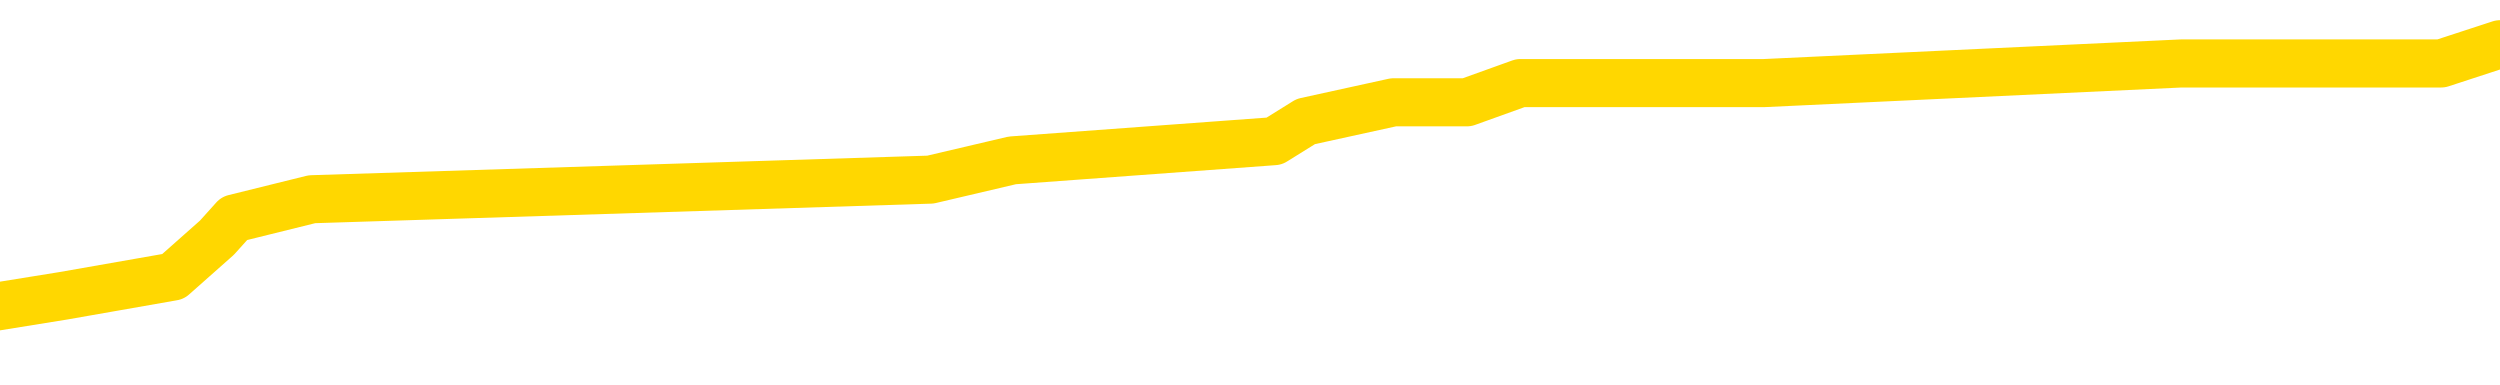 <svg xmlns="http://www.w3.org/2000/svg" version="1.1" viewBox="0 0 6500 1000">
	<path fill="none" stroke="gold" stroke-width="125" stroke-linecap="round" stroke-linejoin="round" d="M0 132743  L-914621 132743 L-914437 132693 L-913947 132592 L-913653 132542 L-913342 132441 L-913107 132391 L-913054 132290 L-912995 132189 L-912841 132139 L-912801 132038 L-912668 131988 L-912376 131938 L-911835 131938 L-911225 131887 L-911177 131887 L-910537 131837 L-910503 131837 L-909978 131837 L-909845 131787 L-909455 131686 L-909127 131585 L-909010 131484 L-908799 131384 L-908082 131384 L-907512 131333 L-907405 131333 L-907230 131283 L-907009 131182 L-906607 131132 L-906581 131031 L-905653 130931 L-905566 130830 L-905484 130729 L-905414 130628 L-905116 130578 L-904964 130477 L-903074 130528 L-902973 130528 L-902711 130528 L-902417 130578 L-902276 130477 L-902027 130477 L-901992 130427 L-901833 130377 L-901370 130276 L-901117 130226 L-900904 130125 L-900653 130075 L-900304 130024 L-899377 129923 L-899283 129823 L-898872 129772 L-897702 129672 L-896513 129621 L-896420 129521 L-896393 129420 L-896127 129319 L-895828 129219 L-895699 129118 L-895662 129017 L-894847 129017 L-894463 129067 L-893403 129118 L-893341 129118 L-893076 130125 L-892605 131082 L-892412 132038 L-892149 132995 L-891812 132945 L-891676 132894 L-891221 132844 L-890478 132794 L-890460 132743 L-890295 132643 L-890227 132643 L-889711 132592 L-888682 132592 L-888486 132542 L-887997 132491 L-887635 132441 L-887226 132441 L-886841 132491 L-885137 132491 L-885039 132491 L-884968 132491 L-884906 132491 L-884722 132441 L-884385 132441 L-883745 132391 L-883668 132340 L-883607 132340 L-883420 132290 L-883340 132290 L-883163 132240 L-883144 132189 L-882914 132189 L-882526 132139 L-881638 132139 L-881598 132089 L-881510 132038 L-881483 131938 L-880475 131887 L-880325 131787 L-880301 131736 L-880168 131686 L-880128 131635 L-878870 131585 L-878812 131585 L-878272 131535 L-878220 131535 L-878173 131535 L-877778 131484 L-877638 131434 L-877438 131384 L-877292 131384 L-877127 131384 L-876850 131434 L-876492 131434 L-875939 131384 L-875294 131333 L-875036 131233 L-874882 131182 L-874481 131132 L-874441 131082 L-874320 131031 L-874258 131082 L-874244 131082 L-874151 131082 L-873857 131031 L-873706 130830 L-873376 130729 L-873298 130628 L-873222 130578 L-872995 130427 L-872929 130326 L-872701 130226 L-872649 130125 L-872484 130075 L-871478 130024 L-871295 129974 L-870744 129923 L-870351 129823 L-869953 129772 L-869103 129672 L-869025 129621 L-868446 129571 L-868005 129571 L-867764 129521 L-867606 129521 L-867206 129420 L-867185 129420 L-866740 129370 L-866335 129319 L-866199 129219 L-866024 129118 L-865887 129017 L-865637 128916 L-864637 128866 L-864555 128816 L-864420 128765 L-864381 128715 L-863491 128665 L-863275 128614 L-862832 128564 L-862715 128514 L-862658 128463 L-861982 128463 L-861881 128413 L-861853 128413 L-860511 128363 L-860105 128312 L-860066 128262 L-859137 128211 L-859039 128161 L-858906 128111 L-858502 128060 L-858476 128010 L-858383 127960 L-858167 127909 L-857755 127809 L-856602 127708 L-856310 127607 L-856281 127507 L-855673 127456 L-855423 127355 L-855404 127305 L-854474 127255 L-854423 127154 L-854300 127104 L-854283 127003 L-854127 126953 L-853952 126852 L-853815 126802 L-853759 126751 L-853651 126701 L-853566 126651 L-853332 126600 L-853257 126550 L-852949 126500 L-852831 126449 L-852661 126399 L-852570 126348 L-852467 126348 L-852444 126298 L-852367 126298 L-852269 126197 L-851902 126147 L-851798 126097 L-851294 126046 L-850842 125996 L-850804 125946 L-850780 125895 L-850739 125845 L-850611 125795 L-850510 125744 L-850068 125694 L-849786 125644 L-849194 125593 L-849063 125543 L-848789 125442 L-848636 125392 L-848483 125341 L-848398 125241 L-848320 125190 L-848134 125140 L-848084 125140 L-848056 125090 L-847977 125039 L-847953 124989 L-847670 124888 L-847066 124788 L-846071 124737 L-845773 124687 L-845039 124636 L-844794 124586 L-844705 124536 L-844127 124485 L-843429 124435 L-842677 124385 L-842358 124334 L-841975 124234 L-841898 124183 L-841264 124133 L-841078 124083 L-840990 124083 L-840861 124083 L-840548 124032 L-840499 123982 L-840357 123932 L-840335 123881 L-839367 123831 L-838822 123780 L-838344 123780 L-838283 123780 L-837959 123780 L-837938 123730 L-837875 123730 L-837665 123680 L-837588 123629 L-837534 123579 L-837511 123529 L-837472 123478 L-837456 123428 L-836699 123378 L-836682 123327 L-835883 123277 L-835730 123227 L-834825 123176 L-834319 123126 L-834090 123025 L-834048 123025 L-833933 122975 L-833757 122924 L-833002 122975 L-832867 122924 L-832703 122874 L-832385 122824 L-832209 122723 L-831187 122622 L-831164 122522 L-830913 122471 L-830700 122371 L-830066 122320 L-829828 122220 L-829795 122119 L-829617 122018 L-829537 121917 L-829447 121867 L-829383 121766 L-828942 121666 L-828919 121615 L-828378 121565 L-828122 121515 L-827627 121464 L-826750 121414 L-826713 121364 L-826661 121313 L-826620 121263 L-826502 121212 L-826226 121162 L-826019 121061 L-825822 120961 L-825798 120860 L-825748 120759 L-825709 120709 L-825631 120659 L-825034 120558 L-824973 120508 L-824870 120457 L-824716 120407 L-824084 120356 L-823403 120306 L-823100 120205 L-822754 120155 L-822556 120105 L-822508 120004 L-822187 119954 L-821560 119903 L-821413 119853 L-821377 119803 L-821319 119752 L-821242 119652 L-821001 119652 L-820913 119601 L-820819 119551 L-820525 119501 L-820390 119450 L-820330 119400 L-820293 119299 L-820021 119299 L-819015 119249 L-818840 119198 L-818789 119198 L-818496 119148 L-818304 119047 L-817971 118997 L-817464 118947 L-816902 118846 L-816887 118745 L-816871 118695 L-816770 118594 L-816656 118493 L-816616 118393 L-816579 118342 L-816513 118342 L-816485 118292 L-816346 118342 L-816053 118342 L-816003 118342 L-815898 118342 L-815634 118292 L-815169 118242 L-815024 118242 L-814970 118141 L-814912 118091 L-814721 118040 L-814356 117990 L-814142 117990 L-813947 117990 L-813889 117990 L-813830 117889 L-813676 117839 L-813407 117789 L-812977 118040 L-812961 118040 L-812884 117990 L-812820 117940 L-812691 117587 L-812667 117537 L-812383 117486 L-812335 117436 L-812281 117386 L-811818 117335 L-811780 117335 L-811739 117285 L-811549 117235 L-811068 117184 L-810581 117134 L-810565 117084 L-810527 117033 L-810270 116983 L-810193 116882 L-809963 116832 L-809947 116731 L-809653 116630 L-809210 116580 L-808763 116530 L-808259 116479 L-808105 116429 L-807818 116379 L-807778 116278 L-807447 116228 L-807225 116177 L-806708 116077 L-806632 116026 L-806385 115925 L-806190 115825 L-806130 115774 L-805354 115724 L-805280 115724 L-805049 115674 L-805033 115674 L-804971 115623 L-804775 115573 L-804311 115573 L-804288 115523 L-804158 115523 L-802857 115523 L-802841 115523 L-802763 115472 L-802670 115472 L-802453 115472 L-802300 115422 L-802122 115472 L-802068 115523 L-801781 115573 L-801741 115573 L-801372 115573 L-800932 115573 L-800748 115573 L-800427 115523 L-800132 115523 L-799686 115422 L-799614 115372 L-799152 115271 L-798714 115221 L-798532 115170 L-797078 115069 L-796946 115019 L-796489 114918 L-796263 114868 L-795877 114767 L-795360 114667 L-794406 114566 L-793612 114465 L-792937 114415 L-792512 114314 L-792201 114264 L-791971 114113 L-791287 113962 L-791274 113811 L-791064 113609 L-791042 113559 L-790868 113458 L-789918 113408 L-789650 113307 L-788835 113257 L-788524 113156 L-788487 113106 L-788429 113005 L-787813 112955 L-787175 112854 L-785549 112804 L-784875 112753 L-784233 112753 L-784155 112753 L-784099 112753 L-784063 112753 L-784035 112703 L-783923 112602 L-783905 112552 L-783882 112502 L-783729 112451 L-783675 112350 L-783597 112300 L-783478 112250 L-783380 112199 L-783263 112149 L-782993 112048 L-782724 111998 L-782706 111897 L-782506 111847 L-782360 111746 L-782133 111696 L-781999 111646 L-781690 111595 L-781630 111545 L-781277 111444 L-780928 111394 L-780827 111343 L-780763 111243 L-780703 111192 L-780319 111092 L-779938 111041 L-779834 110991 L-779573 110941 L-779302 110840 L-779143 110790 L-779110 110739 L-779049 110689 L-778907 110638 L-778723 110588 L-778679 110538 L-778391 110538 L-778375 110487 L-778141 110487 L-778080 110437 L-778042 110437 L-777462 110387 L-777329 110336 L-777305 110135 L-777287 109782 L-777270 109380 L-777253 108977 L-777229 108574 L-777213 108272 L-777192 107919 L-777175 107567 L-777152 107366 L-777135 107164 L-777113 107013 L-777097 106912 L-777048 106761 L-776976 106610 L-776941 106359 L-776917 106157 L-776881 105956 L-776840 105754 L-776803 105654 L-776787 105452 L-776763 105301 L-776726 105200 L-776709 105049 L-776686 104949 L-776668 104848 L-776650 104747 L-776634 104647 L-776605 104495 L-776579 104344 L-776533 104294 L-776517 104193 L-776475 104143 L-776427 104042 L-776356 103942 L-776341 103841 L-776325 103740 L-776262 103690 L-776223 103639 L-776184 103589 L-776018 103539 L-775953 103488 L-775937 103438 L-775893 103337 L-775834 103287 L-775622 103237 L-775588 103186 L-775546 103136 L-775468 103086 L-774931 103035 L-774852 102985 L-774748 102884 L-774659 102834 L-774483 102783 L-774133 102733 L-773977 102683 L-773539 102632 L-773382 102582 L-773252 102532 L-772549 102431 L-772347 102381 L-771387 102280 L-770904 102230 L-770805 102230 L-770713 102179 L-770468 102129 L-770395 102079 L-769952 101978 L-769856 101927 L-769841 101877 L-769825 101827 L-769800 101776 L-769334 101726 L-769117 101676 L-768978 101625 L-768684 101575 L-768595 101525 L-768554 101474 L-768524 101424 L-768352 101374 L-768293 101323 L-768216 101273 L-768136 101223 L-768066 101223 L-767757 101172 L-767672 101122 L-767458 101072 L-767423 101021 L-766739 100971 L-766641 100920 L-766435 100870 L-766389 100820 L-766110 100769 L-766048 100719 L-766031 100618 L-765953 100568 L-765645 100467 L-765621 100417 L-765567 100316 L-765544 100266 L-765422 100216 L-765286 100115 L-765042 100064 L-764916 100064 L-764269 100014 L-764253 100014 L-764229 100014 L-764048 99913 L-763972 99863 L-763880 99813 L-763453 99762 L-763037 99712 L-762644 99611 L-762565 99561 L-762546 99511 L-762183 99460 L-761946 99410 L-761718 99360 L-761405 99309 L-761327 99259 L-761246 99158 L-761068 99057 L-761053 99007 L-760787 98906 L-760707 98856 L-760477 98806 L-760251 98755 L-759935 98755 L-759760 98705 L-759399 98705 L-759007 98655 L-758938 98554 L-758874 98504 L-758734 98403 L-758682 98352 L-758580 98252 L-758079 98201 L-757881 98151 L-757635 98101 L-757449 98050 L-757150 98000 L-757073 97950 L-756907 97849 L-756023 97799 L-755994 97698 L-755871 97597 L-755293 97547 L-755215 97496 L-754501 97496 L-754189 97496 L-753976 97496 L-753959 97496 L-753573 97496 L-753048 97396 L-752602 97345 L-752272 97295 L-752119 97245 L-751794 97245 L-751615 97194 L-751534 97194 L-751327 97094 L-751152 97043 L-750223 96993 L-749334 96943 L-749295 96892 L-749067 96892 L-748687 96842 L-747900 96792 L-747666 96741 L-747590 96691 L-747232 96640 L-746660 96540 L-746394 96489 L-746007 96439 L-745903 96439 L-745733 96439 L-745115 96439 L-744904 96439 L-744596 96439 L-744543 96389 L-744415 96338 L-744362 96288 L-744243 96238 L-743907 96137 L-742947 96087 L-742816 95986 L-742614 95936 L-741983 95885 L-741672 95835 L-741258 95784 L-741230 95734 L-741085 95684 L-740665 95633 L-739332 95633 L-739285 95583 L-739157 95482 L-739140 95432 L-738562 95331 L-738357 95281 L-738327 95231 L-738286 95180 L-738229 95130 L-738191 95080 L-738113 95029 L-737970 94979 L-737516 94929 L-737397 94878 L-737112 94828 L-736739 94777 L-736643 94727 L-736316 94677 L-735962 94626 L-735792 94576 L-735745 94526 L-735636 94475 L-735547 94425 L-735519 94375 L-735442 94274 L-735139 94224 L-735105 94123 L-735033 94073 L-734666 94022 L-734330 93972 L-734249 93972 L-734029 93921 L-733858 93871 L-733830 93821 L-733333 93770 L-732784 93670 L-731903 93619 L-731805 93519 L-731728 93468 L-731454 93418 L-731206 93317 L-731132 93267 L-731071 93166 L-730952 93116 L-730909 93065 L-730799 93015 L-730723 92914 L-730022 92864 L-729777 92814 L-729737 92763 L-729580 92713 L-728981 92713 L-728754 92713 L-728662 92713 L-728187 92713 L-727590 92612 L-727070 92562 L-727049 92512 L-726904 92461 L-726584 92461 L-726042 92461 L-725810 92461 L-725639 92461 L-725153 92411 L-724925 92361 L-724840 92310 L-724494 92260 L-724168 92260 L-723645 92209 L-723318 92159 L-722717 92109 L-722520 92008 L-722468 91958 L-722427 91907 L-722146 91857 L-721461 91756 L-721151 91706 L-721126 91605 L-720935 91555 L-720712 91505 L-720626 91454 L-719963 91353 L-719938 91303 L-719717 91202 L-719387 91152 L-719035 91051 L-718830 91001 L-718597 90900 L-718339 90850 L-718150 90749 L-718103 90699 L-717876 90649 L-717841 90598 L-717685 90548 L-717470 90497 L-717297 90447 L-717206 90397 L-716928 90346 L-716685 90296 L-716369 90246 L-715943 90246 L-715906 90246 L-715422 90246 L-715189 90246 L-714977 90195 L-714751 90145 L-714201 90145 L-713954 90095 L-713120 90095 L-713064 90044 L-713042 89994 L-712885 89944 L-712423 89893 L-712382 89843 L-712042 89742 L-711909 89692 L-711686 89641 L-711114 89591 L-710642 89541 L-710448 89490 L-710255 89440 L-710065 89390 L-709964 89339 L-709595 89289 L-709549 89239 L-709468 89188 L-708174 89138 L-708126 89088 L-707857 89088 L-707712 89088 L-707161 89088 L-707045 89037 L-706963 88987 L-706604 88937 L-706380 88886 L-706099 88836 L-705770 88735 L-705262 88685 L-705149 88634 L-705070 88584 L-704906 88534 L-704612 88534 L-704143 88534 L-703946 88584 L-703896 88584 L-703246 88534 L-703124 88483 L-702670 88483 L-702634 88433 L-702166 88383 L-702055 88332 L-702039 88282 L-701823 88282 L-701642 88232 L-701110 88232 L-700081 88232 L-699881 88181 L-699423 88131 L-698475 88030 L-698376 87980 L-698022 87879 L-697962 87829 L-697947 87778 L-697912 87728 L-697542 87678 L-697422 87627 L-697180 87577 L-697017 87527 L-696829 87476 L-696708 87426 L-695638 87325 L-694780 87275 L-694567 87174 L-694470 87124 L-694296 87023 L-693963 86973 L-693891 86922 L-693833 86872 L-693658 86872 L-693269 86822 L-693034 86771 L-692923 86721 L-692805 86671 L-691825 86620 L-691799 86570 L-691205 86469 L-691172 86469 L-691024 86419 L-690739 86369 L-689828 86369 L-688881 86369 L-688728 86318 L-688626 86318 L-688494 86268 L-688351 86218 L-688325 86167 L-688211 86117 L-687992 86066 L-687311 86016 L-687181 85966 L-686878 85915 L-686638 85815 L-686306 85764 L-685667 85714 L-685324 85613 L-685263 85563 L-685107 85563 L-684185 85563 L-683715 85563 L-683671 85563 L-683659 85513 L-683617 85462 L-683595 85412 L-683568 85362 L-683425 85311 L-683002 85261 L-682667 85261 L-682476 85210 L-682047 85210 L-681859 85160 L-681470 85059 L-680936 85009 L-680563 84959 L-680542 84959 L-680292 84908 L-680174 84858 L-680098 84808 L-679962 84757 L-679922 84707 L-679843 84657 L-679448 84606 L-678952 84556 L-678840 84455 L-678667 84405 L-678359 84354 L-677912 84304 L-677589 84254 L-677446 84153 L-677019 84052 L-676866 83952 L-676811 83851 L-675997 83801 L-675977 83750 L-675605 83700 L-675548 83700 L-674419 83650 L-674352 83650 L-673793 83599 L-673598 83549 L-673462 83498 L-673229 83448 L-672882 83398 L-672847 83297 L-672812 83247 L-672744 83146 L-672395 83096 L-672223 83045 L-671738 82995 L-671721 82945 L-671396 82894 L-671239 82844 L-670098 82743 L-670073 82693 L-669881 82592 L-669688 82542 L-669438 82491 L-669420 82441 L-668400 82391 L-668103 82340 L-668027 82290 L-667891 82189 L-667715 82139 L-667138 82038 L-666923 81988 L-666859 81938 L-666728 81887 L-666692 81787 L-666168 81736 L-666030 101575 L-666016 101575 L-665993 101575 L-665973 101575 L-665746 81686 L-664970 81686 L-664928 81686 L-664561 81686 L-664482 81635 L-664430 81585 L-663757 81535 L-663015 81484 L-662590 81484 L-662142 81434 L-661080 81384 L-660769 81283 L-660359 81283 L-660287 81233 L-659762 81233 L-659668 81233 L-659650 81233 L-659205 81182 L-659020 81082 L-658240 80981 L-657567 80931 L-657155 80779 L-656923 80679 L-656783 80628 L-656701 80528 L-656681 80477 L-656605 80477 L-656476 80427 L-656160 80477 L-655935 80477 L-655610 80427 L-655548 80427 L-655178 80427 L-655145 80427 L-654936 80427 L-654269 80427 L-654191 80427 L-654033 80326 L-653923 80326 L-653596 80276 L-653441 80226 L-653101 80226 L-653044 80125 L-652705 80024 L-652502 79974 L-652449 79873 L-651072 79823 L-650943 79772 L-650509 79722 L-650189 79672 L-649361 79571 L-649238 79521 L-648507 79420 L-648351 79319 L-648310 79269 L-648257 79219 L-648233 79168 L-648119 79118 L-647823 79067 L-647533 79017 L-647479 78967 L-647358 78916 L-647328 78866 L-647228 78816 L-646784 78816 L-646633 78765 L-645797 78765 L-645255 78715 L-644920 78715 L-644905 78665 L-644829 78614 L-644713 78564 L-644518 78514 L-644254 78463 L-643420 78413 L-643323 78363 L-642802 78312 L-642760 78262 L-642661 78211 L-641833 78211 L-641698 78161 L-641359 78161 L-640805 78111 L-640425 78060 L-640262 78010 L-639952 77960 L-639140 77909 L-638833 77859 L-638565 77859 L-638243 77859 L-637923 77909 L-637647 77909 L-636818 77809 L-636723 77758 L-636631 77607 L-636526 77456 L-636140 77305 L-635660 77204 L-635643 77154 L-635525 77104 L-635157 77003 L-635062 76953 L-634228 76852 L-634151 76802 L-633851 76751 L-633761 76701 L-633353 76600 L-633243 76500 L-632544 76449 L-632071 76399 L-632011 76348 L-631792 76248 L-631518 76197 L-631405 76147 L-630378 76097 L-629991 76046 L-629971 75996 L-629638 75946 L-629394 75895 L-628960 75845 L-628850 75795 L-628733 75744 L-628281 75644 L-627690 75593 L-627354 75543 L-625461 75492 L-625347 75392 L-625136 75341 L-623817 75291 L-623711 63962 L-623645 52783 L-623609 42461 L-623547 42461 L-623047 53690 L-622372 64767 L-622350 74989 L-622080 74888 L-621112 74888 L-620423 74838 L-620261 74788 L-619720 74737 L-619630 74687 L-618611 74636 L-617663 74536 L-617297 74586 L-617195 74636 L-616606 74636 L-616547 74636 L-616446 74586 L-616006 74485 L-615899 74435 L-615457 74385 L-614457 74234 L-614201 74083 L-614098 73932 L-613968 73831 L-613601 73730 L-613020 73629 L-612989 73579 L-612674 73529 L-610691 73478 L-610575 73428 L-610507 73428 L-610149 73378 L-608530 73327 L-608353 73327 L-608208 73327 L-607386 73378 L-607333 73428 L-607278 73428 L-606844 73428 L-605864 73478 L-605790 73478 L-604705 73428 L-604492 73428 L-603776 73327 L-603388 73277 L-603169 73176 L-602849 73076 L-602356 72975 L-602228 72924 L-601999 72824 L-601767 72723 L-601708 72673 L-601418 72622 L-601146 72522 L-600116 72471 L-598451 72421 L-598032 72371 L-597895 72320 L-597738 72320 L-597433 72270 L-597205 72169 L-597047 72119 L-596887 72018 L-596718 71917 L-596671 71867 L-596617 71817 L-596596 71817 L-596210 71766 L-595960 71766 L-595689 71766 L-595529 71766 L-595439 71766 L-593780 71766 L-593615 71817 L-593235 71766 L-592775 71766 L-592166 71666 L-591072 71615 L-590641 71565 L-590610 71515 L-590548 71464 L-590530 71414 L-588826 71364 L-588784 71313 L-588318 71263 L-588131 71212 L-588099 71112 L-587504 71061 L-587454 71011 L-587131 70961 L-587081 70910 L-586870 70860 L-586852 70810 L-586586 70709 L-586533 70659 L-586064 70608 L-585554 70508 L-585475 70508 L-585181 70457 L-585164 70407 L-585126 70356 L-585055 70306 L-584897 70256 L-583951 70256 L-583895 70256 L-583374 70256 L-583182 70205 L-583081 70205 L-582855 70155 L-582345 70155 L-581957 71515 L-581887 71515 L-581539 71464 L-581182 71414 L-580053 69954 L-580002 69853 L-579776 69803 L-579742 69752 L-579617 69652 L-579518 69652 L-579253 69652 L-578513 69702 L-577935 69702 L-577641 69702 L-576935 69702 L-576757 69652 L-576733 69652 L-576097 69601 L-575786 69551 L-575390 69551 L-575360 69501 L-575339 69450 L-575185 69400 L-574500 69400 L-574484 69400 L-574144 69400 L-573871 69349 L-573834 69299 L-573778 69198 L-573756 69148 L-573684 69098 L-573352 69047 L-573246 68997 L-573217 68896 L-573019 68846 L-572866 68796 L-571998 68745 L-571436 68645 L-571420 68645 L-571318 68594 L-571216 68645 L-571070 68645 L-570991 68645 L-570954 68594 L-570898 68544 L-570825 68493 L-570680 68443 L-570198 68443 L-569794 68393 L-568927 68443 L-568907 68443 L-568650 68443 L-568573 68443 L-568544 68393 L-568533 68292 L-568516 68242 L-568223 68191 L-568184 68141 L-568112 68091 L-568038 68040 L-567833 67990 L-567673 67839 L-567372 67688 L-567295 67486 L-567278 67335 L-567061 67235 L-566830 67235 L-566720 67285 L-566350 67335 L-566192 67335 L-565961 67335 L-565792 67335 L-565647 67285 L-565515 67235 L-564239 67134 L-563836 67033 L-563775 66983 L-563658 66882 L-563233 66832 L-563218 66731 L-563156 66681 L-562882 66580 L-562770 66530 L-562488 66429 L-562210 66379 L-561785 66278 L-561763 66228 L-561685 66177 L-561559 66127 L-560973 66077 L-560581 66026 L-560246 65976 L-559657 65925 L-559554 65925 L-559384 65875 L-559248 65875 L-558420 65825 L-557235 65774 L-557199 65724 L-557143 65724 L-556923 65674 L-556718 65674 L-556563 65674 L-556306 65623 L-556230 65573 L-555687 65523 L-555651 65472 L-555402 65422 L-555014 65372 L-554189 65321 L-553831 65271 L-553520 65271 L-553262 65221 L-553039 65170 L-552632 65120 L-552516 65069 L-552332 65019 L-552279 65019 L-552091 64969 L-551920 64918 L-551891 64868 L-551611 64818 L-551300 64767 L-551162 64717 L-550853 64667 L-550659 64667 L-550643 64616 L-549924 64616 L-549790 64516 L-549493 64465 L-549402 64415 L-548802 64415 L-548763 64365 L-548685 64314 L-548064 64264 L-547913 64163 L-547872 64113 L-547562 64062 L-547370 64012 L-547177 63911 L-547121 63811 L-546813 63760 L-546760 63710 L-546706 63760 L-546680 63760 L-546555 63760 L-545744 63710 L-545668 63660 L-545127 63609 L-544859 63559 L-544199 63509 L-543292 63458 L-543050 63408 L-542518 63358 L-542301 63307 L-541193 63358 L-541143 63358 L-540368 63358 L-539820 63307 L-539709 63257 L-539556 63156 L-539501 63106 L-539335 63055 L-538958 63005 L-538510 62955 L-538456 62904 L-538301 62854 L-537621 62804 L-537401 62753 L-536883 62703 L-536034 62602 L-536018 62552 L-534227 62502 L-533673 62451 L-533556 62401 L-532550 62350 L-532513 62300 L-532281 62300 L-532188 62300 L-532148 62300 L-531816 62250 L-531464 62199 L-531199 62099 L-530912 62048 L-530602 61948 L-530348 61847 L-530254 61797 L-529764 61746 L-529557 61696 L-528991 61646 L-528877 61696 L-528525 61646 L-528474 61646 L-528434 61646 L-527830 61545 L-527097 61444 L-526515 61343 L-526280 61243 L-525740 61092 L-525587 60991 L-525085 60941 L-524876 60840 L-524853 60840 L-524794 60790 L-523831 60790 L-523654 60739 L-523212 60689 L-523187 60588 L-523032 60538 L-522951 60538 L-522800 60588 L-522154 60588 L-522104 60538 L-520984 60487 L-520000 60437 L-519938 60387 L-519218 60336 L-518353 60286 L-517974 60236 L-517755 60236 L-516996 60185 L-516944 60135 L-516634 60034 L-515783 60034 L-515590 59984 L-515413 59934 L-515189 59934 L-515062 59883 L-514870 59883 L-514637 59833 L-514468 59883 L-514181 59833 L-513902 59833 L-513819 59782 L-513648 59732 L-513632 59631 L-513478 59581 L-513439 59531 L-512663 59480 L-512587 59480 L-512355 59380 L-511928 59329 L-511582 59279 L-510999 59229 L-510730 59229 L-510471 59229 L-510342 59128 L-510326 59078 L-510212 59027 L-510188 58977 L-509954 58926 L-509918 58876 L-508602 58876 L-508546 58826 L-507867 58725 L-507295 58725 L-507169 58725 L-507016 58725 L-506939 58725 L-506627 58624 L-506354 58574 L-506265 58473 L-506163 58473 L-505235 58423 L-505159 58423 L-504795 58423 L-504771 58373 L-504734 58322 L-503959 58222 L-503867 58171 L-503727 58121 L-503325 58070 L-503063 58070 L-502820 58121 L-502606 58070 L-502525 58070 L-502449 58070 L-502372 58070 L-502186 58121 L-502119 58121 L-501870 58121 L-501815 58070 L-501677 58020 L-501597 57919 L-501484 57869 L-501261 57819 L-501097 57768 L-501056 57718 L-500886 57668 L-500515 57617 L-500501 57567 L-500385 57517 L-499663 57466 L-499627 57416 L-499494 57416 L-499147 57366 L-498735 57366 L-498699 57366 L-498621 57315 L-498582 57265 L-498218 57215 L-498014 57164 L-497999 57114 L-497653 57063 L-497305 57063 L-496979 57063 L-496877 57013 L-496724 57013 L-496530 56963 L-496298 56963 L-496206 56963 L-496050 56963 L-495973 56963 L-495932 56912 L-495819 56862 L-495796 56812 L-495545 56812 L-495406 56711 L-494828 56560 L-494000 56459 L-493512 56359 L-493391 56308 L-493352 56258 L-493340 56207 L-493188 56107 L-493087 56006 L-492854 55956 L-492463 55855 L-492159 55805 L-492143 55754 L-491973 55704 L-491734 55603 L-491138 55603 L-490534 55553 L-490494 55553 L-490454 55553 L-490301 55503 L-490247 55452 L-490185 55402 L-490117 55351 L-490062 55251 L-490037 55200 L-489990 55150 L-489896 55049 L-489759 54999 L-489605 54949 L-489473 54898 L-489432 54898 L-489397 54848 L-489335 54798 L-489061 54697 L-488747 54647 L-488706 54546 L-488621 54495 L-488444 54445 L-488206 54395 L-487849 54344 L-487819 54294 L-487250 54244 L-487127 54193 L-486891 54143 L-486868 54143 L-486587 54093 L-486301 54093 L-486046 54093 L-485474 54042 L-485177 53992 L-485101 53942 L-484402 53891 L-484324 53841 L-484289 53791 L-484263 53740 L-484211 53639 L-484018 53589 L-483877 53488 L-483841 53438 L-483801 53388 L-483206 53337 L-482973 53287 L-482690 53639 L-482635 53942 L-482562 54294 L-482483 54596 L-482247 54495 L-482003 54445 L-481868 54395 L-481761 54344 L-481682 54294 L-481295 54193 L-481168 54143 L-481015 54093 L-480977 54042 L-480831 53992 L-480610 53942 L-480436 53891 L-480367 53841 L-479546 53740 L-479529 53740 L-479235 53690 L-478447 53639 L-478137 53639 L-477991 53589 L-477763 53539 L-477562 53438 L-476625 53388 L-476588 53337 L-476566 53287 L-476525 53186 L-476256 53136 L-475660 53086 L-475596 53035 L-475561 52985 L-475544 52935 L-474849 52935 L-474647 52935 L-474615 52935 L-474282 52935 L-474174 52884 L-473550 52783 L-473045 52733 L-473008 52632 L-472566 52632 L-472470 52582 L-472311 52582 L-471998 52582 L-471985 52582 L-471545 52632 L-471063 52683 L-470934 52683 L-470614 52683 L-470546 52632 L-470242 52632 L-470066 52582 L-469872 52532 L-469629 52431 L-469432 52330 L-469406 52230 L-468828 52179 L-468758 52129 L-468348 52079 L-468294 52028 L-468248 51978 L-467884 51927 L-467738 51877 L-467532 51827 L-467436 51827 L-467281 51776 L-467219 51726 L-467072 51625 L-466971 51575 L-466414 51575 L-466392 51676 L-466220 51726 L-465678 51776 L-465617 51776 L-465563 51676 L-465535 51575 L-465463 51525 L-465447 51424 L-465384 51374 L-465347 51273 L-465192 51223 L-464867 51172 L-464301 51122 L-464286 51072 L-464224 50971 L-464123 50870 L-464076 50870 L-463834 50820 L-463412 50820 L-463257 50820 L-461515 50719 L-460974 50669 L-460030 50618 L-459621 50568 L-459080 50467 L-458883 50417 L-458715 50367 L-458419 50316 L-458304 50266 L-458289 50266 L-458134 50216 L-457994 50165 L-457918 50064 L-457786 50064 L-457438 50064 L-457067 50115 L-456469 50115 L-456294 50115 L-456137 50064 L-455869 50014 L-455717 50014 L-455426 50165 L-455402 50266 L-455319 50367 L-455092 50467 L-454392 50417 L-454265 50367 L-453834 50316 L-453740 50266 L-452535 50266 L-452486 50216 L-452193 50216 L-451789 50165 L-451513 50064 L-451494 50014 L-451376 49964 L-451300 49913 L-451119 49863 L-450639 49813 L-450187 49712 L-449777 49662 L-449747 49611 L-449328 49561 L-449214 49561 L-449096 49561 L-449081 49561 L-448887 49511 L-448865 49410 L-448633 49360 L-448190 49309 L-447870 49208 L-447405 49208 L-447240 49158 L-447085 49108 L-446929 49108 L-446476 49108 L-446157 49108 L-446102 49158 L-445731 49158 L-445693 49208 L-445367 49208 L-445250 49158 L-445151 49108 L-444825 49007 L-444438 48957 L-444177 48906 L-443819 48806 L-443563 48755 L-441392 48705 L-441343 48655 L-441321 48604 L-440909 48604 L-440847 48604 L-440777 48655 L-440546 48655 L-440236 48604 L-439932 48504 L-439888 48453 L-439580 48403 L-439447 48352 L-439231 48302 L-438519 48252 L-438363 48252 L-438225 48201 L-438076 48201 L-438055 48201 L-437861 48151 L-437836 48101 L-437744 48050 L-437723 48000 L-437706 47950 L-437606 47899 L-436677 47849 L-436219 47849 L-435127 47748 L-434705 47748 L-434301 47698 L-434262 47648 L-434009 47597 L-433234 47496 L-433218 47446 L-433194 47396 L-433001 47345 L-432264 47295 L-431995 47245 L-431955 47194 L-431556 47094 L-431531 47043 L-430741 46993 L-430061 46943 L-428690 46892 L-428420 46842 L-428372 46792 L-427834 46691 L-427801 46640 L-427699 46540 L-427376 46489 L-427296 46439 L-427027 46439 L-426115 46389 L-425976 46389 L-425727 46288 L-425182 46288 L-424760 46238 L-424567 46187 L-424551 46187 L-424413 46087 L-424319 46036 L-424192 45986 L-423932 45936 L-423907 45835 L-423816 45784 L-423506 45734 L-423446 45684 L-423329 45684 L-422979 45684 L-422168 45684 L-421937 45583 L-421108 45583 L-420876 45482 L-420659 45432 L-420141 45432 L-419503 45382 L-419086 45331 L-418764 45281 L-418283 45231 L-417858 45231 L-417797 45180 L-417448 45180 L-417407 45130 L-417394 45080 L-417294 44979 L-417249 44979 L-416763 44929 L-415962 44929 L-415628 44929 L-414546 44878 L-414066 44828 L-414043 44777 L-413903 44727 L-413348 44677 L-412651 44626 L-412342 44576 L-412120 44526 L-412015 44475 L-411913 44375 L-411242 44324 L-411148 44274 L-411126 44274 L-411048 44224 L-410870 44224 L-410698 44224 L-410518 44173 L-410504 44123 L-410428 44073 L-410264 44022 L-409749 43972 L-409733 43921 L-409593 43921 L-409230 43871 L-409206 43871 L-409075 43821 L-409051 43770 L-408688 43720 L-408163 43619 L-408069 43569 L-407853 43468 L-407760 43418 L-407735 43368 L-407271 43317 L-407194 43317 L-406792 43267 L-406342 43267 L-405090 43217 L-405051 43166 L-404620 43116 L-404587 43065 L-403868 43015 L-403691 42965 L-403556 42914 L-403249 42864 L-403194 42814 L-403169 42713 L-403153 42612 L-402978 42562 L-402789 42512 L-402281 42512 L-401908 42109 L-401569 41656 L-401531 41253 L-400812 40900 L-400718 40850 L-400679 40800 L-400138 40800 L-400115 40749 L-399712 40699 L-399286 40649 L-399015 40649 L-398836 40598 L-398590 40497 L-398567 40447 L-398510 40346 L-397893 40296 L-397391 40246 L-397004 40246 L-396385 40296 L-396168 40296 L-396013 40346 L-394721 40246 L-394622 40195 L-394179 40095 L-393848 40044 L-393548 39944 L-393305 39893 L-392570 39793 L-391991 39742 L-391162 39692 L-391061 39641 L-390504 39591 L-390366 39541 L-388724 39490 L-388663 39490 L-388569 39490 L-387602 39490 L-387425 39440 L-387138 39440 L-386920 39440 L-386842 39390 L-386570 39390 L-386455 39339 L-386302 39289 L-385992 39239 L-385913 39188 L-385822 39188 L-385745 39138 L-385629 39138 L-385450 39088 L-385358 39037 L-385319 38987 L-384816 38987 L-384598 38937 L-384468 38937 L-384313 38886 L-384259 38836 L-384134 38836 L-383749 38786 L-383241 38735 L-383168 38685 L-382688 38634 L-382611 38584 L-382511 38584 L-382277 38534 L-381813 38534 L-381583 38534 L-381566 38534 L-381334 38534 L-381179 38534 L-381118 38534 L-380925 38483 L-380654 38383 L-379902 38332 L-378949 38332 L-378913 38282 L-378688 38282 L-378249 38282 L-377968 38181 L-377619 38131 L-376550 38081 L-375623 38081 L-375492 38081 L-375445 38081 L-375376 38030 L-375221 38030 L-375144 37930 L-374970 37829 L-374535 37728 L-374331 37678 L-374271 37577 L-373688 37527 L-373534 37426 L-373419 37376 L-373378 37325 L-373209 37275 L-373072 37225 L-372861 37124 L-372783 37074 L-372760 37023 L-372551 36922 L-372141 36872 L-372117 36822 L-371894 36771 L-371748 36721 L-371714 36671 L-371700 36620 L-371678 36570 L-371444 36520 L-371259 36469 L-371042 36419 L-371016 36369 L-370327 36318 L-370223 36268 L-370188 36218 L-370167 36167 L-369973 36117 L-369920 36066 L-369803 35966 L-369722 35966 L-369611 35915 L-369296 35865 L-368837 35815 L-368582 35764 L-368348 35664 L-368218 35613 L-367865 35563 L-367806 35513 L-367653 35462 L-367081 35362 L-366995 35311 L-366841 35210 L-366545 35110 L-366175 35009 L-365872 34908 L-365796 34858 L-365391 34808 L-365223 34808 L-365079 34808 L-364539 34808 L-364478 34808 L-364462 34707 L-364296 34657 L-364090 34606 L-364016 34606 L-363923 34556 L-363513 34506 L-363497 34455 L-363474 34455 L-363281 34405 L-363204 34858 L-363033 35311 L-362971 35714 L-362956 36167 L-362441 36117 L-362220 36066 L-361601 35966 L-361347 35915 L-361153 35865 L-361114 35815 L-361041 35815 L-360975 35815 L-360325 35815 L-360286 35865 L-360112 35865 L-360046 35865 L-359372 35865 L-358983 35764 L-358721 35714 L-358484 35664 L-358406 35563 L-358390 35462 L-358188 35412 L-357817 35311 L-357592 35261 L-356956 35210 L-356936 35210 L-356549 35160 L-356456 35160 L-356398 35110 L-356121 35059 L-355812 35059 L-355735 35009 L-354884 35059 L-354541 35311 L-354104 35613 L-353670 35865 L-353175 36117 L-353026 36066 L-352757 36117 L-351519 36167 L-351463 36268 L-349699 36318 L-349508 36268 L-348498 36218 L-348347 36167 L-347972 36268 L-347651 36369 L-347045 36469 L-346976 36570 L-346799 36520 L-345970 36469 L-345831 36419 L-345445 36369 L-345260 36318 L-345217 36268 L-345097 36218 L-344887 36167 L-344439 36066 L-344091 36016 L-343959 35966 L-343550 35915 L-343200 35915 L-342915 35865 L-342721 35815 L-342566 35815 L-342403 35764 L-342334 35714 L-342234 35714 L-342001 35664 L-341885 35664 L-341831 35613 L-341289 35613 L-340825 35563 L-339643 35563 L-339510 35563 L-339485 35563 L-339432 35563 L-338765 35563 L-337730 35462 L-337536 35412 L-337357 35362 L-337205 35362 L-337164 35311 L-337149 35311 L-337088 35261 L-336763 35210 L-335602 35160 L-335409 35110 L-335231 35059 L-334117 35009 L-333258 34959 L-333151 34959 L-332678 34908 L-332485 34908 L-330163 34858 L-330086 34808 L-329965 34707 L-329930 34657 L-329893 34556 L-329798 34405 L-329583 34304 L-329001 34203 L-328615 34153 L-327842 34103 L-327764 34052 L-327067 34052 L-326526 34052 L-326485 34002 L-326354 34002 L-325890 33952 L-325852 33901 L-325717 33851 L-325349 33801 L-325319 33750 L-325169 33750 L-324769 33700 L-322945 33750 L-322138 33700 L-321419 33700 L-321402 33700 L-321089 33599 L-320527 33549 L-320026 33498 L-319507 33448 L-319485 33398 L-317741 33347 L-317572 33297 L-317377 33247 L-316483 33196 L-315964 33096 L-315754 33045 L-315496 32995 L-314787 32945 L-313836 32894 L-313178 32844 L-313139 32743 L-312852 32693 L-312770 32643 L-312674 32643 L-312542 32592 L-312465 32592 L-311730 32592 L-311393 32542 L-311343 32592 L-311088 32592 L-310801 32542 L-310376 32542 L-309795 32491 L-309537 32491 L-309385 32441 L-309138 32441 L-309099 32441 L-308302 32391 L-308264 32340 L-308087 32340 L-307678 32240 L-307450 32240 L-307373 32240 L-307242 32240 L-307126 32189 L-306778 32139 L-306714 32089 L-306562 32038 L-305821 31988 L-305710 31938 L-305540 31887 L-305500 31837 L-305206 31837 L-304804 31837 L-304628 31837 L-304534 31837 L-304224 31787 L-303423 31736 L-302964 31635 L-302444 31585 L-301956 31535 L-301260 31484 L-300214 31434 L-299945 31434 L-299891 31384 L-299730 31384 L-299479 31384 L-299233 31333 L-299154 31283 L-298940 31182 L-298628 31132 L-298164 31031 L-298150 30981 L-297853 30981 L-297840 30931 L-296849 30880 L-296176 30830 L-295842 30729 L-295225 30729 L-295088 30679 L-294450 30628 L-294319 30578 L-293368 30477 L-293269 30377 L-292709 30326 L-292301 30326 L-291872 30326 L-291781 30276 L-290947 30276 L-290583 30276 L-290544 30326 L-290412 30377 L-290235 30377 L-290018 30377 L-289964 30326 L-289807 30226 L-289554 30175 L-288454 30125 L-288377 30075 L-288157 30024 L-288026 29923 L-287990 29873 L-287797 29823 L-287697 29772 L-287214 29722 L-286929 29672 L-286769 29621 L-286674 29521 L-286403 29470 L-286133 29420 L-286117 29219 L-285978 29067 L-285840 28916 L-285513 28715 L-285204 28614 L-285163 28564 L-285088 28463 L-284972 28413 L-284122 28312 L-283795 28262 L-283464 28211 L-283331 28211 L-283115 28211 L-283099 28211 L-282419 28211 L-282325 28111 L-282302 28060 L-282286 27960 L-282248 27909 L-281836 27809 L-281567 27758 L-281526 27708 L-281158 27708 L-280948 27658 L-279865 27658 L-279849 27607 L-279820 27557 L-279800 27557 L-279423 27456 L-279168 27406 L-278920 27305 L-278781 27204 L-278649 27154 L-278317 27104 L-278224 27053 L-278163 27003 L-277605 26953 L-277544 26902 L-277388 26852 L-277194 26802 L-277001 26751 L-276986 26701 L-276947 26651 L-276909 26600 L-276638 26550 L-276515 26500 L-276482 26449 L-276383 26449 L-276227 26449 L-276086 26449 L-275802 26399 L-275477 26399 L-274781 26348 L-274758 26348 L-274248 26348 L-273402 26348 L-273039 26298 L-272885 26248 L-272281 26248 L-272111 26248 L-272050 26248 L-271995 26197 L-270939 26147 L-270921 26147 L-270015 26147 L-269994 26147 L-269827 26097 L-269584 26097 L-269534 26046 L-269480 25946 L-269342 25895 L-269303 25845 L-268374 25795 L-268319 25795 L-268197 25795 L-268125 25795 L-268010 25795 L-267831 25845 L-266849 25795 L-266710 25795 L-266592 25694 L-266297 25593 L-266050 25543 L-266013 25492 L-265959 25543 L-265937 25543 L-265804 25543 L-265725 25543 L-265587 25492 L-264964 25492 L-264798 25442 L-264334 25442 L-264157 25341 L-264141 25291 L-264080 25241 L-263964 25190 L-263481 25140 L-262786 25090 L-262413 25039 L-262244 24989 L-261277 24939 L-261123 24888 L-260945 24888 L-260852 24838 L-260597 24838 L-260426 24838 L-259779 24788 L-259768 24788 L-259188 24737 L-259050 24737 L-258995 24636 L-258260 24586 L-258221 24536 L-258144 24536 L-257502 24485 L-256727 24485 L-256635 24435 L-256586 24435 L-256571 24385 L-256534 24385 L-256518 24284 L-256455 24234 L-256439 24183 L-256419 24183 L-256264 24133 L-256225 24083 L-256209 24032 L-256170 23982 L-256031 23932 L-255954 23881 L-255590 23831 L-255242 23780 L-254468 23730 L-253866 23680 L-253670 23629 L-253439 23629 L-253302 23579 L-252664 23579 L-252374 23529 L-252353 23529 L-251893 23478 L-251660 23478 L-251605 23428 L-251566 23378 L-251063 23327 L-250513 23277 L-249725 23227 L-248602 23227 L-247708 23176 L-247620 23176 L-247321 23126 L-247249 23076 L-247133 23025 L-245956 22975 L-245608 22924 L-245586 22874 L-245066 22824 L-244920 22773 L-244811 22723 L-244602 22673 L-244447 22622 L-244425 22572 L-244231 22522 L-244154 22471 L-244010 22421 L-243209 22371 L-243063 22320 L-242783 22270 L-242606 22220 L-242296 22169 L-241485 22119 L-240556 22119 L-238964 22068 L-238721 22018 L-238080 21968 L-237885 21917 L-237807 21867 L-237289 21817 L-237057 21817 L-237034 21766 L-236902 21766 L-236563 21716 L-236552 21666 L-236336 21615 L-236299 21565 L-235757 21515 L-235228 21414 L-235161 21364 L-234868 21313 L-234320 21212 L-234285 21162 L-234232 21112 L-234133 21011 L-233900 21011 L-233320 21011 L-233222 21061 L-233148 21061 L-232816 21011 L-232066 20961 L-232027 20910 L-231347 20910 L-231193 20910 L-230867 20860 L-230651 20810 L-230419 20810 L-230123 20759 L-229877 20709 L-229526 20659 L-229472 20608 L-228713 20558 L-228020 20457 L-227669 20356 L-227205 20306 L-226572 20256 L-226163 20205 L-226085 20256 L-225659 20256 L-225017 20205 L-224848 20205 L-224106 20155 L-223918 20105 L-223623 20054 L-223051 20004 L-223026 19954 L-222006 19954 L-221519 19903 L-221426 19903 L-221365 19853 L-221077 19803 L-220791 19752 L-220730 19702 L-220550 19702 L-219839 19652 L-219663 19601 L-219464 19551 L-219313 19501 L-219221 19450 L-219159 19400 L-218617 19400 L-218307 19349 L-218215 19249 L-218138 19148 L-217570 19098 L-217480 19098 L-217225 18997 L-216898 18896 L-216861 18745 L-216706 18594 L-216474 18544 L-216152 18493 L-215019 18443 L-214820 18393 L-214295 18342 L-214050 18342 L-213804 18292 L-213724 18242 L-213704 18141 L-213628 18091 L-213572 17990 L-213495 17940 L-213456 17889 L-213277 17789 L-213240 17738 L-213008 17688 L-211771 17637 L-211444 17587 L-211404 17486 L-210623 17436 L-210476 17386 L-209484 17335 L-209278 17335 L-208852 17335 L-208724 17335 L-208320 17386 L-208232 17335 L-207575 17285 L-206868 17235 L-206260 17184 L-206066 17134 L-205833 17033 L-205215 16983 L-204919 16882 L-204480 16832 L-204325 16781 L-204170 16731 L-203414 16630 L-203064 16580 L-202661 16580 L-202623 16530 L-201617 16530 L-201297 16530 L-201050 16479 L-200350 16379 L-200277 16328 L-199965 16278 L-198884 16228 L-198693 16177 L-198459 16177 L-198264 16127 L-197764 16077 L-197010 16077 L-196897 16077 L-196696 16077 L-196655 16026 L-196563 15976 L-196250 15925 L-196161 15875 L-196045 15825 L-195727 15825 L-195658 15774 L-195634 15724 L-195272 15674 L-195233 15623 L-195016 15573 L-194513 15623 L-193911 15674 L-193699 15774 L-193546 15825 L-193508 15825 L-193464 15724 L-193430 15674 L-193297 15623 L-192888 15573 L-192517 15523 L-192464 15472 L-192447 15422 L-192368 15372 L-191959 15321 L-191805 15271 L-191790 15170 L-191750 15120 L-191572 15019 L-191496 14969 L-191264 14918 L-190474 14868 L-190397 14868 L-189662 14767 L-189506 14717 L-189266 14616 L-189204 14516 L-189119 14465 L-189097 14365 L-188979 14264 L-188964 14163 L-188903 14062 L-188865 14012 L-188771 13962 L-188749 13962 L-188633 13911 L-188400 13861 L-188230 13760 L-187410 13760 L-187008 13710 L-186853 13710 L-186348 13710 L-186234 13710 L-185638 13710 L-185263 13660 L-185212 13660 L-185018 13609 L-184321 13609 L-184283 13559 L-184138 13559 L-183913 13509 L-183651 13458 L-183277 13408 L-182852 13358 L-182723 13307 L-182703 13206 L-182209 13206 L-181513 13156 L-181281 13206 L-181127 13206 L-180159 13206 L-179934 13257 L-179656 13257 L-179640 13206 L-179115 13156 L-178586 13106 L-178438 13055 L-178418 13005 L-177876 12955 L-177566 12904 L-177449 12804 L-177257 12703 L-177121 12602 L-176794 12552 L-176677 12502 L-176367 12502 L-175941 12451 L-175886 12451 L-175653 12502 L-175556 12502 L-175423 12502 L-175127 12502 L-175013 12451 L-174648 12401 L-174336 12401 L-173853 12350 L-173682 12300 L-173434 12250 L-173218 12199 L-172692 12149 L-172506 12048 L-172151 11998 L-171515 11948 L-171361 11847 L-170620 11797 L-170200 11746 L-170020 11696 L-169944 11696 L-169813 11646 L-169519 11595 L-169478 11545 L-169248 11545 L-169056 11494 L-168801 11494 L-168374 11444 L-168265 11394 L-167647 11394 L-167465 11394 L-166254 11394 L-165607 11444 L-165456 11444 L-165418 11444 L-165286 11444 L-165185 11394 L-165170 11343 L-165088 11293 L-164876 11243 L-164759 11192 L-164397 11142 L-164025 11092 L-163328 11041 L-162926 10991 L-162821 10941 L-162803 10890 L-161858 10840 L-161663 10739 L-161511 10689 L-161456 10588 L-160699 10588 L-160682 10689 L-160193 10739 L-160063 10840 L-159870 10840 L-158980 10790 L-158940 10739 L-158902 10689 L-158825 10638 L-158786 10638 L-158709 10588 L-158626 10538 L-158361 10487 L-158129 10437 L-158067 10387 L-157586 10336 L-157250 10336 L-157139 10286 L-156945 10236 L-156769 10185 L-156709 10185 L-156673 10135 L-156403 10085 L-155705 9984 L-155652 9883 L-155358 9782 L-154956 9682 L-154392 9631 L-153519 9581 L-153214 9531 L-153176 9480 L-153054 9430 L-152455 9380 L-152325 9329 L-152125 9279 L-152088 9229 L-151474 9178 L-151295 9128 L-151281 9027 L-151062 8977 L-150984 8876 L-150677 8876 L-150545 8826 L-150313 8826 L-149979 8826 L-149887 8775 L-149787 8725 L-149749 8675 L-149206 8675 L-149013 8624 L-148472 8574 L-148046 8524 L-147914 8524 L-147853 8524 L-147622 8524 L-147605 8524 L-147117 8574 L-147036 8574 L-147019 8574 L-145626 8624 L-145490 8624 L-145376 8574 L-144742 8524 L-144602 8473 L-144485 8423 L-144331 8322 L-144294 8272 L-144215 8222 L-144161 8272 L-143169 8272 L-143133 8222 L-143000 8222 L-142939 8121 L-142840 8070 L-142550 8020 L-142537 7970 L-142226 7970 L-142127 8020 L-141661 7970 L-141608 13307 L-141465 18594 L-141337 23932 L-141105 29269 L-140536 29219 L-140447 29168 L-140425 29168 L-140138 29118 L-139455 29067 L-139378 29017 L-139342 28967 L-139325 28916 L-139126 28866 L-138705 28765 L-138434 28765 L-137561 28715 L-137269 28715 L-137158 28715 L-136423 28665 L-136296 28614 L-135937 28564 L-135684 28564 L-134813 28514 L-134644 28514 L-134582 28463 L-134527 28413 L-134180 28363 L-134156 28312 L-133947 28262 L-133807 28211 L-133677 28161 L-133554 28111 L-133430 28060 L-133193 28010 L-132903 27960 L-132244 27909 L-132222 27859 L-132067 27809 L-131949 27758 L-130985 27708 L-130929 27658 L-130697 27607 L-130674 27557 L-130348 27507 L-130233 27507 L-130193 27456 L-129691 27456 L-129392 27406 L-129281 27355 L-128738 27305 L-127679 27255 L-127053 27204 L-126882 27154 L-126634 27104 L-126378 27053 L-126247 27003 L-126225 26953 L-125558 26902 L-124662 26852 L-124615 26802 L-124545 26751 L-124429 26751 L-124209 26701 L-124018 26701 L-123979 26651 L-123786 26600 L-123127 26600 L-122510 26550 L-122471 26852 L-121875 27154 L-121814 27406 L-120691 27658 L-120637 27658 L-120516 27607 L-120250 27557 L-120187 27557 L-119918 27557 L-119842 27507 L-119625 27507 L-119143 27456 L-118873 27406 L-118742 27406 L-118510 27305 L-118485 27154 L-118470 26953 L-118447 26701 L-118431 26449 L-118407 26197 L-118394 25895 L-118370 25593 L-118354 25291 L-118331 25039 L-118316 24788 L-118294 24536 L-118278 24385 L-118250 24234 L-118232 24032 L-118214 23932 L-118177 23780 L-118138 23680 L-118123 23579 L-118097 23428 L-118045 23327 L-118021 23227 L-117944 23126 L-117906 23076 L-117891 22975 L-117828 22874 L-117813 22773 L-117767 22622 L-117696 22522 L-117658 22471 L-117634 22371 L-117581 22270 L-117556 22220 L-117541 22169 L-117479 22119 L-117442 22068 L-117365 22018 L-117349 21968 L-117321 21867 L-117249 21817 L-117209 21766 L-117055 21666 L-116939 21615 L-116885 21565 L-116802 21515 L-116769 21464 L-116745 21414 L-116591 21364 L-116575 21313 L-116474 21263 L-116163 21212 L-116127 21162 L-115912 21112 L-115801 21112 L-115776 21112 L-115546 21162 L-115313 21162 L-114938 21112 L-114811 21061 L-114771 21011 L-114718 20961 L-114617 20910 L-114580 20860 L-114370 20860 L-114305 20810 L-114193 20810 L-113981 20759 L-113944 20709 L-113572 20659 L-113519 20608 L-113440 20558 L-113418 20508 L-113325 20457 L-113125 20407 L-113088 20407 L-113066 20407 L-112836 20407 L-112815 20356 L-112606 20356 L-112511 20306 L-112473 20256 L-112137 20205 L-112024 20155 L-111984 20105 L-111971 20105 L-111831 20054 L-111816 20054 L-111562 20054 L-110979 20004 L-110903 19954 L-110865 19903 L-110820 19853 L-110772 19803 L-110592 19752 L-110577 19702 L-110478 19652 L-110400 19601 L-110340 19551 L-109974 19450 L-109892 19400 L-109874 19349 L-109820 19299 L-108852 19249 L-108720 19198 L-108699 19148 L-108478 19098 L-108410 19047 L-108387 18997 L-108141 18947 L-107885 18896 L-107754 18846 L-107714 18796 L-107693 18695 L-107637 18594 L-107550 18544 L-107488 18443 L-107263 18393 L-107134 18342 L-107034 18292 L-106980 18242 L-106786 18191 L-106709 18141 L-106375 18091 L-106244 18040 L-106067 17990 L-106051 17940 L-106026 17889 L-105757 17889 L-104556 17839 L-104519 17839 L-104403 17789 L-104169 17738 L-103978 17688 L-103939 17688 L-103884 17637 L-103779 17637 L-103265 17587 L-102971 17537 L-102739 17486 L-102464 17436 L-102447 17386 L-102415 17335 L-102374 17285 L-102337 17235 L-102236 17184 L-102158 17134 L-102065 17084 L-101939 17033 L-101834 16983 L-101656 16983 L-101463 16933 L-100634 16933 L-100518 16882 L-100264 16832 L-100224 16781 L-100125 16731 L-100065 16731 L-99822 16681 L-99798 16681 L-99677 16630 L-99606 16580 L-99567 16530 L-99335 16479 L-99158 16429 L-98638 16379 L-98562 16328 L-98545 16278 L-98134 16278 L-97771 16278 L-97655 16228 L-97633 16228 L-97592 16177 L-97516 16127 L-97462 16077 L-97113 16026 L-96997 15976 L-96820 15976 L-96765 15925 L-96741 15925 L-96627 15875 L-96340 15825 L-96107 15774 L-95892 15724 L-95682 15674 L-95472 15573 L-94646 15523 L-94306 15472 L-93299 15422 L-92935 15372 L-91890 15321 L-91812 15271 L-91365 15221 L-91154 15170 L-90962 15120 L-90668 15069 L-90627 15019 L-90474 14969 L-90420 14868 L-90188 14818 L-89608 14767 L-89414 14717 L-88795 14717 L-88306 14667 L-88254 14616 L-87605 14566 L-87455 14516 L-87286 14465 L-86913 14415 L-86897 14415 L-86798 14365 L-86760 14365 L-86629 14314 L-86196 14314 L-85893 14314 L-85507 14314 L-85367 14264 L-85205 14264 L-84772 14264 L-84733 14213 L-84631 14213 L-84516 14163 L-84338 14163 L-84168 14113 L-84050 14062 L-83688 13962 L-83471 13911 L-83338 13861 L-83198 13861 L-82699 13861 L-82621 13861 L-82387 13811 L-82063 13811 L-81676 13760 L-81654 13710 L-81033 13710 L-80763 13660 L-80530 13660 L-80106 13609 L-79834 13559 L-79692 13509 L-79483 13458 L-79278 13408 L-78726 13358 L-78596 13358 L-78209 13307 L-77939 13307 L-77836 13257 L-77575 13206 L-77374 13156 L-77304 13106 L-77266 13055 L-76698 13005 L-76491 12955 L-76464 12904 L-76235 12854 L-76158 12804 L-75641 12753 L-75602 12703 L-75447 12653 L-75153 12602 L-74882 12552 L-74518 12502 L-74170 12502 L-73798 12451 L-73677 12451 L-73606 12401 L-73126 12350 L-73063 12300 L-72728 12250 L-72597 12199 L-72520 12149 L-72390 12099 L-71926 12099 L-71633 12048 L-71556 12048 L-71244 11998 L-70936 11948 L-70873 11897 L-70843 11847 L-70068 11797 L-69964 11696 L-69876 11646 L-69853 11595 L-69699 11545 L-69477 11494 L-69310 11444 L-68924 11394 L-68869 11343 L-68805 11343 L-68188 11293 L-68071 11243 L-67748 11192 L-67222 11142 L-66872 11092 L-66796 11041 L-66176 10991 L-65765 10941 L-65464 10890 L-65154 10840 L-65016 10790 L-64391 10790 L-64010 10739 L-62886 10739 L-61826 10689 L-61763 10638 L-61403 10588 L-61301 10588 L-61285 10538 L-60912 10538 L-59906 10437 L-59520 10387 L-59312 10286 L-59224 10236 L-58848 10185 L-58555 10135 L-58244 10085 L-57455 10034 L-57367 9984 L-57315 9934 L-57276 9883 L-56759 9833 L-56643 9782 L-56435 9732 L-56295 9682 L-55692 9631 L-54863 9581 L-54579 9531 L-54397 9531 L-53896 9480 L-53691 9480 L-53137 9480 L-52631 9430 L-52440 9380 L-52402 9329 L-51773 9279 L-51320 9229 L-50905 9178 L-50297 9128 L-49176 9128 L-48763 9078 L-48439 9078 L-48224 9027 L-47797 8977 L-47657 8926 L-47566 8876 L-47334 8826 L-46748 8826 L-45940 8775 L-44740 8775 L-44627 8775 L-44494 8725 L-44407 8675 L-44365 8725 L-44344 8775 L-44334 8876 L-44239 8977 L-43475 8977 L-42769 8977 L-42729 8926 L-42443 8876 L-41903 8826 L-41841 8775 L-41801 8725 L-41786 8675 L-41529 8624 L-41206 8574 L-41066 8524 L-40796 8473 L-40757 8423 L-40649 8373 L-40248 8322 L-40138 8272 L-40061 8222 L-39764 8171 L-39721 8121 L-39503 8121 L-39319 8121 L-39208 8121 L-39194 8070 L-39168 8070 L-38744 8020 L-38497 7970 L-38162 7919 L-38127 7869 L-37992 7819 L-37739 7819 L-37584 7768 L-36678 7768 L-36579 7718 L-36384 7617 L-35376 7567 L-34876 7517 L-34797 7466 L-34759 7416 L-34551 7366 L-34433 7315 L-34334 7265 L-34149 7215 L-33983 7164 L-33747 7114 L-33328 7063 L-33312 7013 L-33003 6963 L-31958 6912 L-31740 6862 L-31725 6812 L-31702 6761 L-31494 6711 L-31335 6661 L-31276 6610 L-29831 6560 L-29505 6560 L-29303 6560 L-29105 6560 L-28954 6560 L-28684 6510 L-28243 6459 L-28025 6459 L-27331 6409 L-26828 6359 L-26503 6308 L-26232 6308 L-25512 6258 L-25357 6258 L-24158 6157 L-23769 6107 L-23654 6006 L-23500 5956 L-23347 5905 L-22376 5855 L-22324 5805 L-22077 5754 L-22055 5704 L-21835 5654 L-21396 5553 L-21257 5452 L-21149 5351 L-20947 5301 L-20830 5251 L-20728 5200 L-20713 5200 L-20581 5150 L-20327 5100 L-19709 5049 L-19049 4999 L-18804 4999 L-18611 4949 L-17852 4949 L-17812 4949 L-17734 4898 L-17682 4798 L-17643 4747 L-17605 4697 L-17566 4647 L-17475 4596 L-17430 4546 L-17372 4445 L-17348 4395 L-17233 4344 L-16923 4244 L-16868 4193 L-16846 4143 L-16504 4093 L-16339 4042 L-16304 3942 L-16263 3891 L-16248 3841 L-16017 3791 L-15876 3740 L-15708 3690 L-15259 3690 L-15025 3690 L-14933 3690 L-14913 3740 L-14432 3690 L-14354 3690 L-14227 3639 L-14097 3539 L-13719 3488 L-13478 3388 L-13440 3337 L-13386 3287 L-13248 3186 L-13209 3136 L-13169 3086 L-12938 3035 L-12898 2985 L-12768 2935 L-12589 2884 L-12549 2834 L-12535 2783 L-12370 2733 L-12356 2683 L-12203 2632 L-12188 2582 L-12162 2532 L-12127 2481 L-11905 2381 L-11683 2381 L-11429 2330 L-11297 2381 L-10654 2381 L-10047 2330 L-9027 2330 L-8834 2280 L-8783 2230 L-8658 2179 L-8334 2129 L-7561 2079 L-7503 2028 L-7389 1978 L-6978 1927 L-6653 1877 L-6515 1827 L-6291 1776 L-5765 1726 L-5364 1726 L-5332 1676 L-5045 1676 L-4760 1625 L-4372 1575 L-4156 1525 L-3728 1424 L-3547 1374 L-3211 1323 L-3104 1273 L-2918 1273 L-2801 1223 L-2786 1223 L-2065 1172 L-1896 1122 L-1647 1072 L-1547 1021 L-905 971 L-617 920 L-426 870 L-151 820 L165 769 L450 719 L564 618 L609 568 L811 518 L2419 467 L2632 417 L3313 367 L3395 316 L3623 266 L3814 266 L3953 216 L3971 216 L4164 216 L4394 216 L4587 216 L5671 165 L5866 165 L5919 165 L6073 165 L6181 165 L6347 165 L6500 115" />
</svg>
